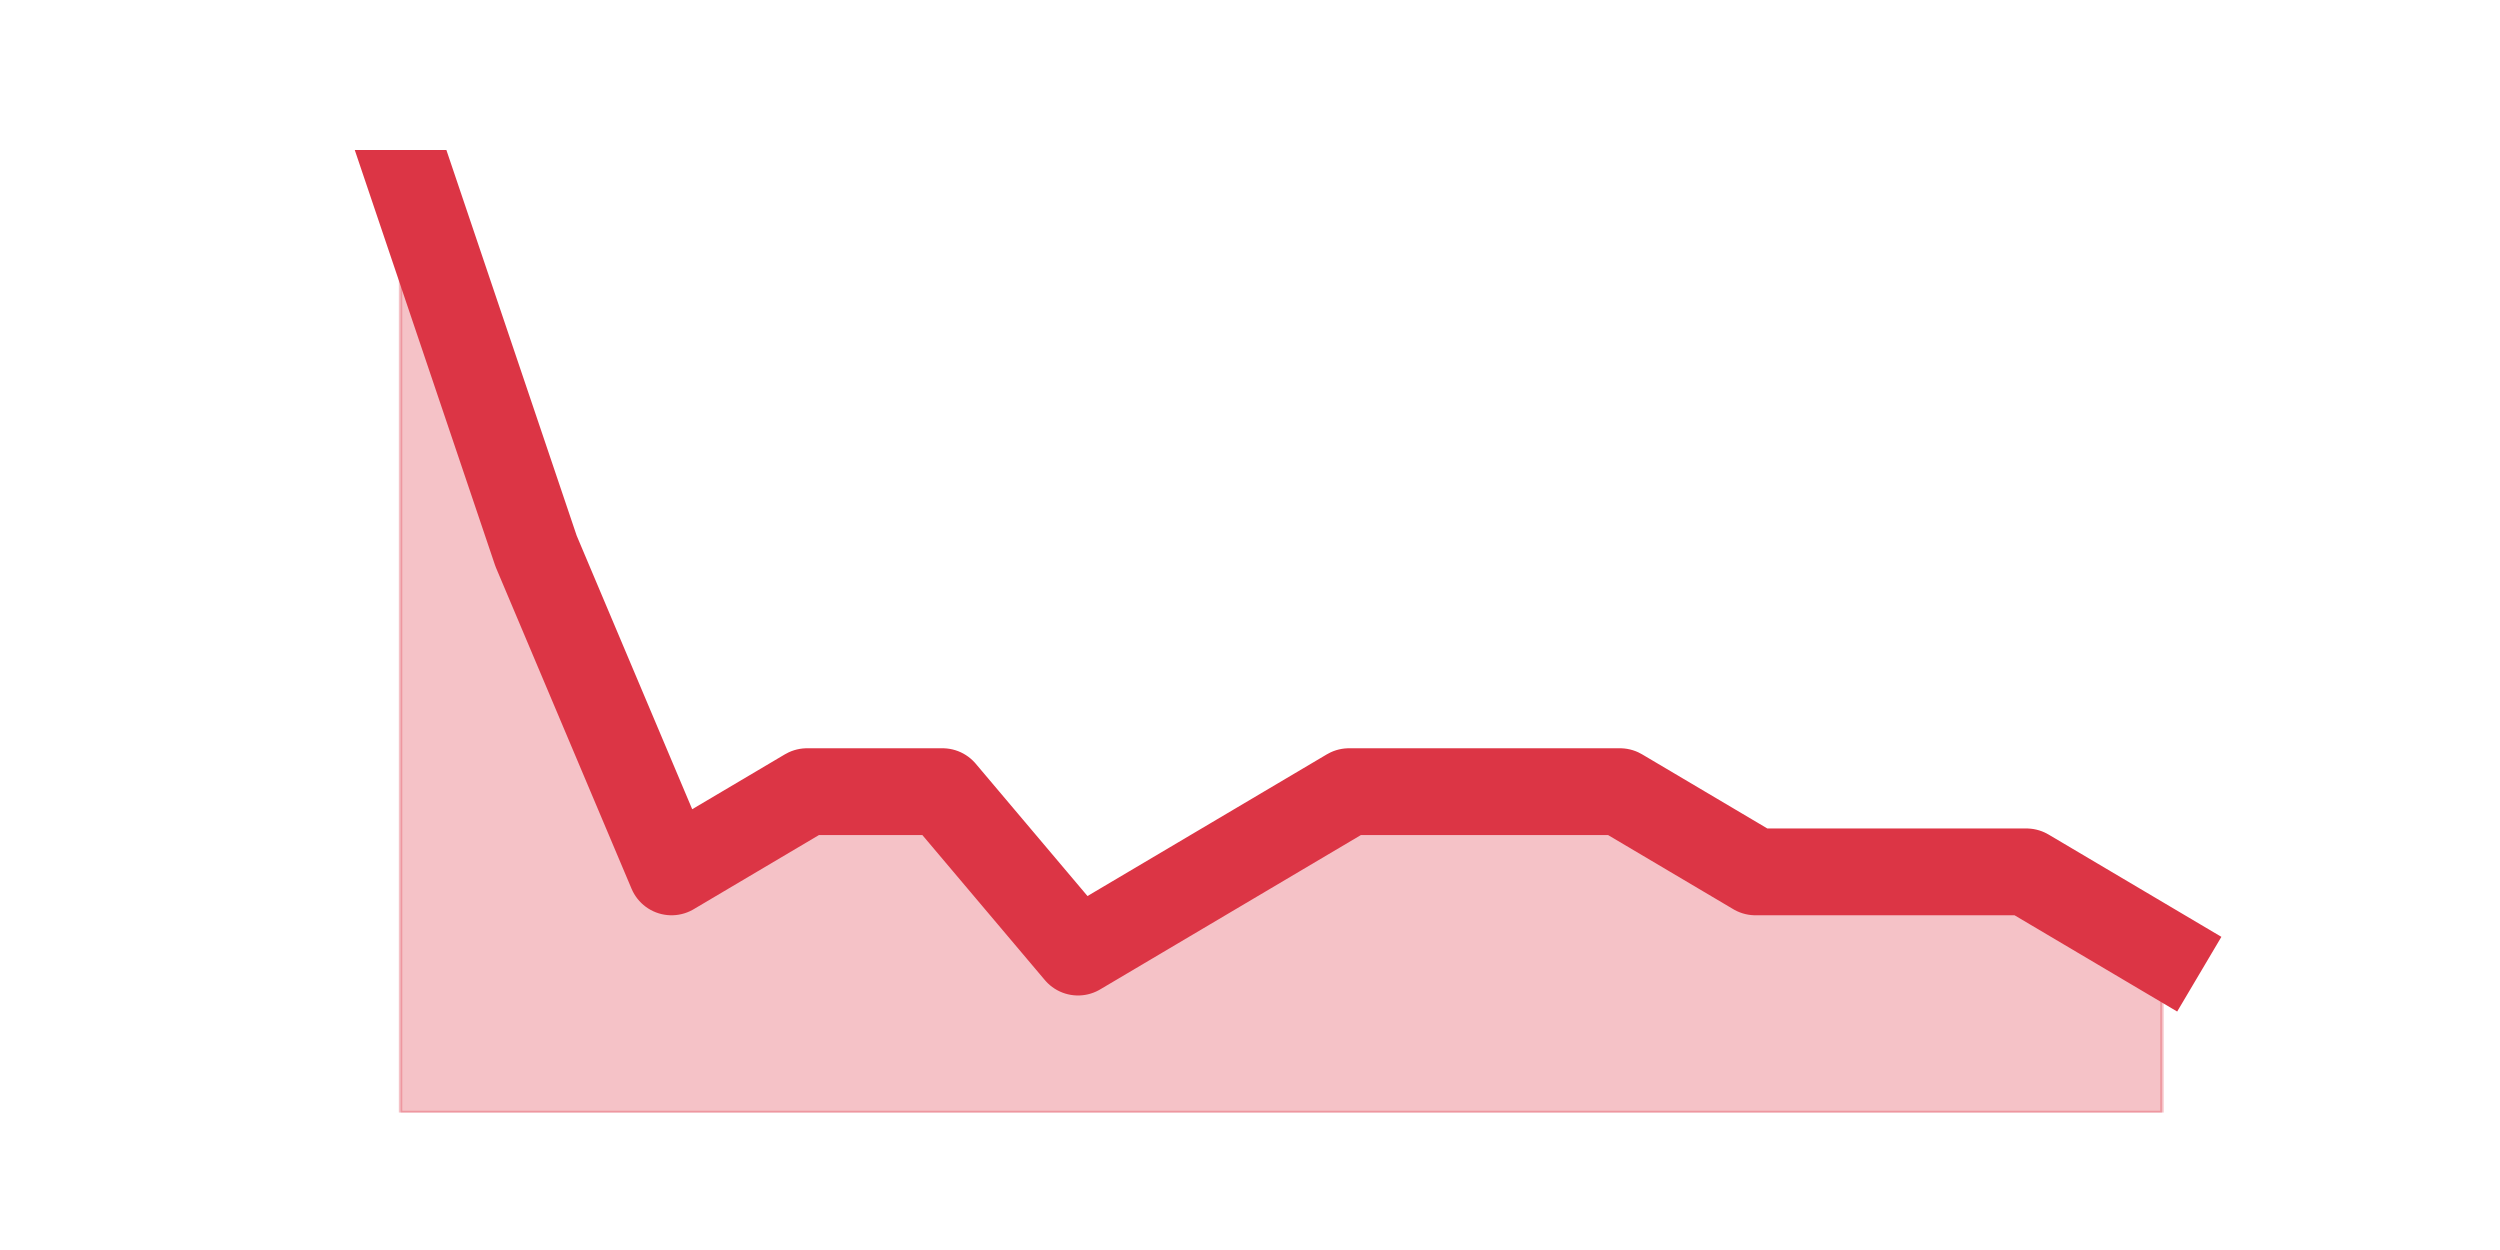 <?xml version="1.0" encoding="utf-8" standalone="no"?>
<!DOCTYPE svg PUBLIC "-//W3C//DTD SVG 1.1//EN"
  "http://www.w3.org/Graphics/SVG/1.1/DTD/svg11.dtd">
<svg height="360pt" version="1.1" viewBox="0 0 720 360" width="720pt" xmlns="http://www.w3.org/2000/svg" xmlns:xlink="http://www.w3.org/1999/xlink">
 <defs>
  <style type="text/css">*{stroke-linecap:butt;stroke-linejoin:round;}</style>
 </defs>
 <g id="figure_1">
  <g id="patch_1">
   <path d="M 0 360 
L 720 360 
L 720 0 
L 0 0 
z
" style="fill:none;"/>
  </g>
  <g id="axes_1">
   <g id="matplotlib.axis_1"/>
   <g id="matplotlib.axis_2"/>
   <g id="PolyCollection_1">
    <defs>
     <path d="M 115.364 -316.8 
L 115.364 -39.6 
L 154.385 -39.6 
L 193.406 -39.6 
L 232.427 -39.6 
L 271.448 -39.6 
L 310.469 -39.6 
L 349.49 -39.6 
L 388.51 -39.6 
L 427.531 -39.6 
L 466.552 -39.6 
L 505.573 -39.6 
L 544.594 -39.6 
L 583.615 -39.6 
L 622.636 -39.6 
L 622.636 -85.8 
L 622.636 -85.8 
L 583.615 -108.9 
L 544.594 -108.9 
L 505.573 -108.9 
L 466.552 -132 
L 427.531 -132 
L 388.51 -132 
L 349.49 -108.9 
L 310.469 -85.8 
L 271.448 -132 
L 232.427 -132 
L 193.406 -108.9 
L 154.385 -201.3 
L 115.364 -316.8 
z
" id="md2455cb46d" style="stroke:#dc3545;stroke-opacity:0.3;"/>
    </defs>
    <g clip-path="url(#p919b87ac28)">
     <use style="fill:#dc3545;fill-opacity:0.3;stroke:#dc3545;stroke-opacity:0.3;" x="0" xlink:href="#md2455cb46d" y="360"/>
    </g>
   </g>
   <g id="line2d_1">
    <path clip-path="url(#p919b87ac28)" d="M 115.364 43.2 
L 154.385 158.7 
L 193.406 251.1 
L 232.427 228 
L 271.448 228 
L 310.469 274.2 
L 349.49 251.1 
L 388.51 228 
L 427.531 228 
L 466.552 228 
L 505.573 251.1 
L 544.594 251.1 
L 583.615 251.1 
L 622.636 274.2 
" style="fill:none;stroke:#dc3545;stroke-linecap:square;stroke-width:25;"/>
   </g>
  </g>
 </g>
 <defs>
  <clipPath id="p919b87ac28">
   <rect height="277.2" width="558" x="90" y="43.2"/>
  </clipPath>
 </defs>
</svg>
